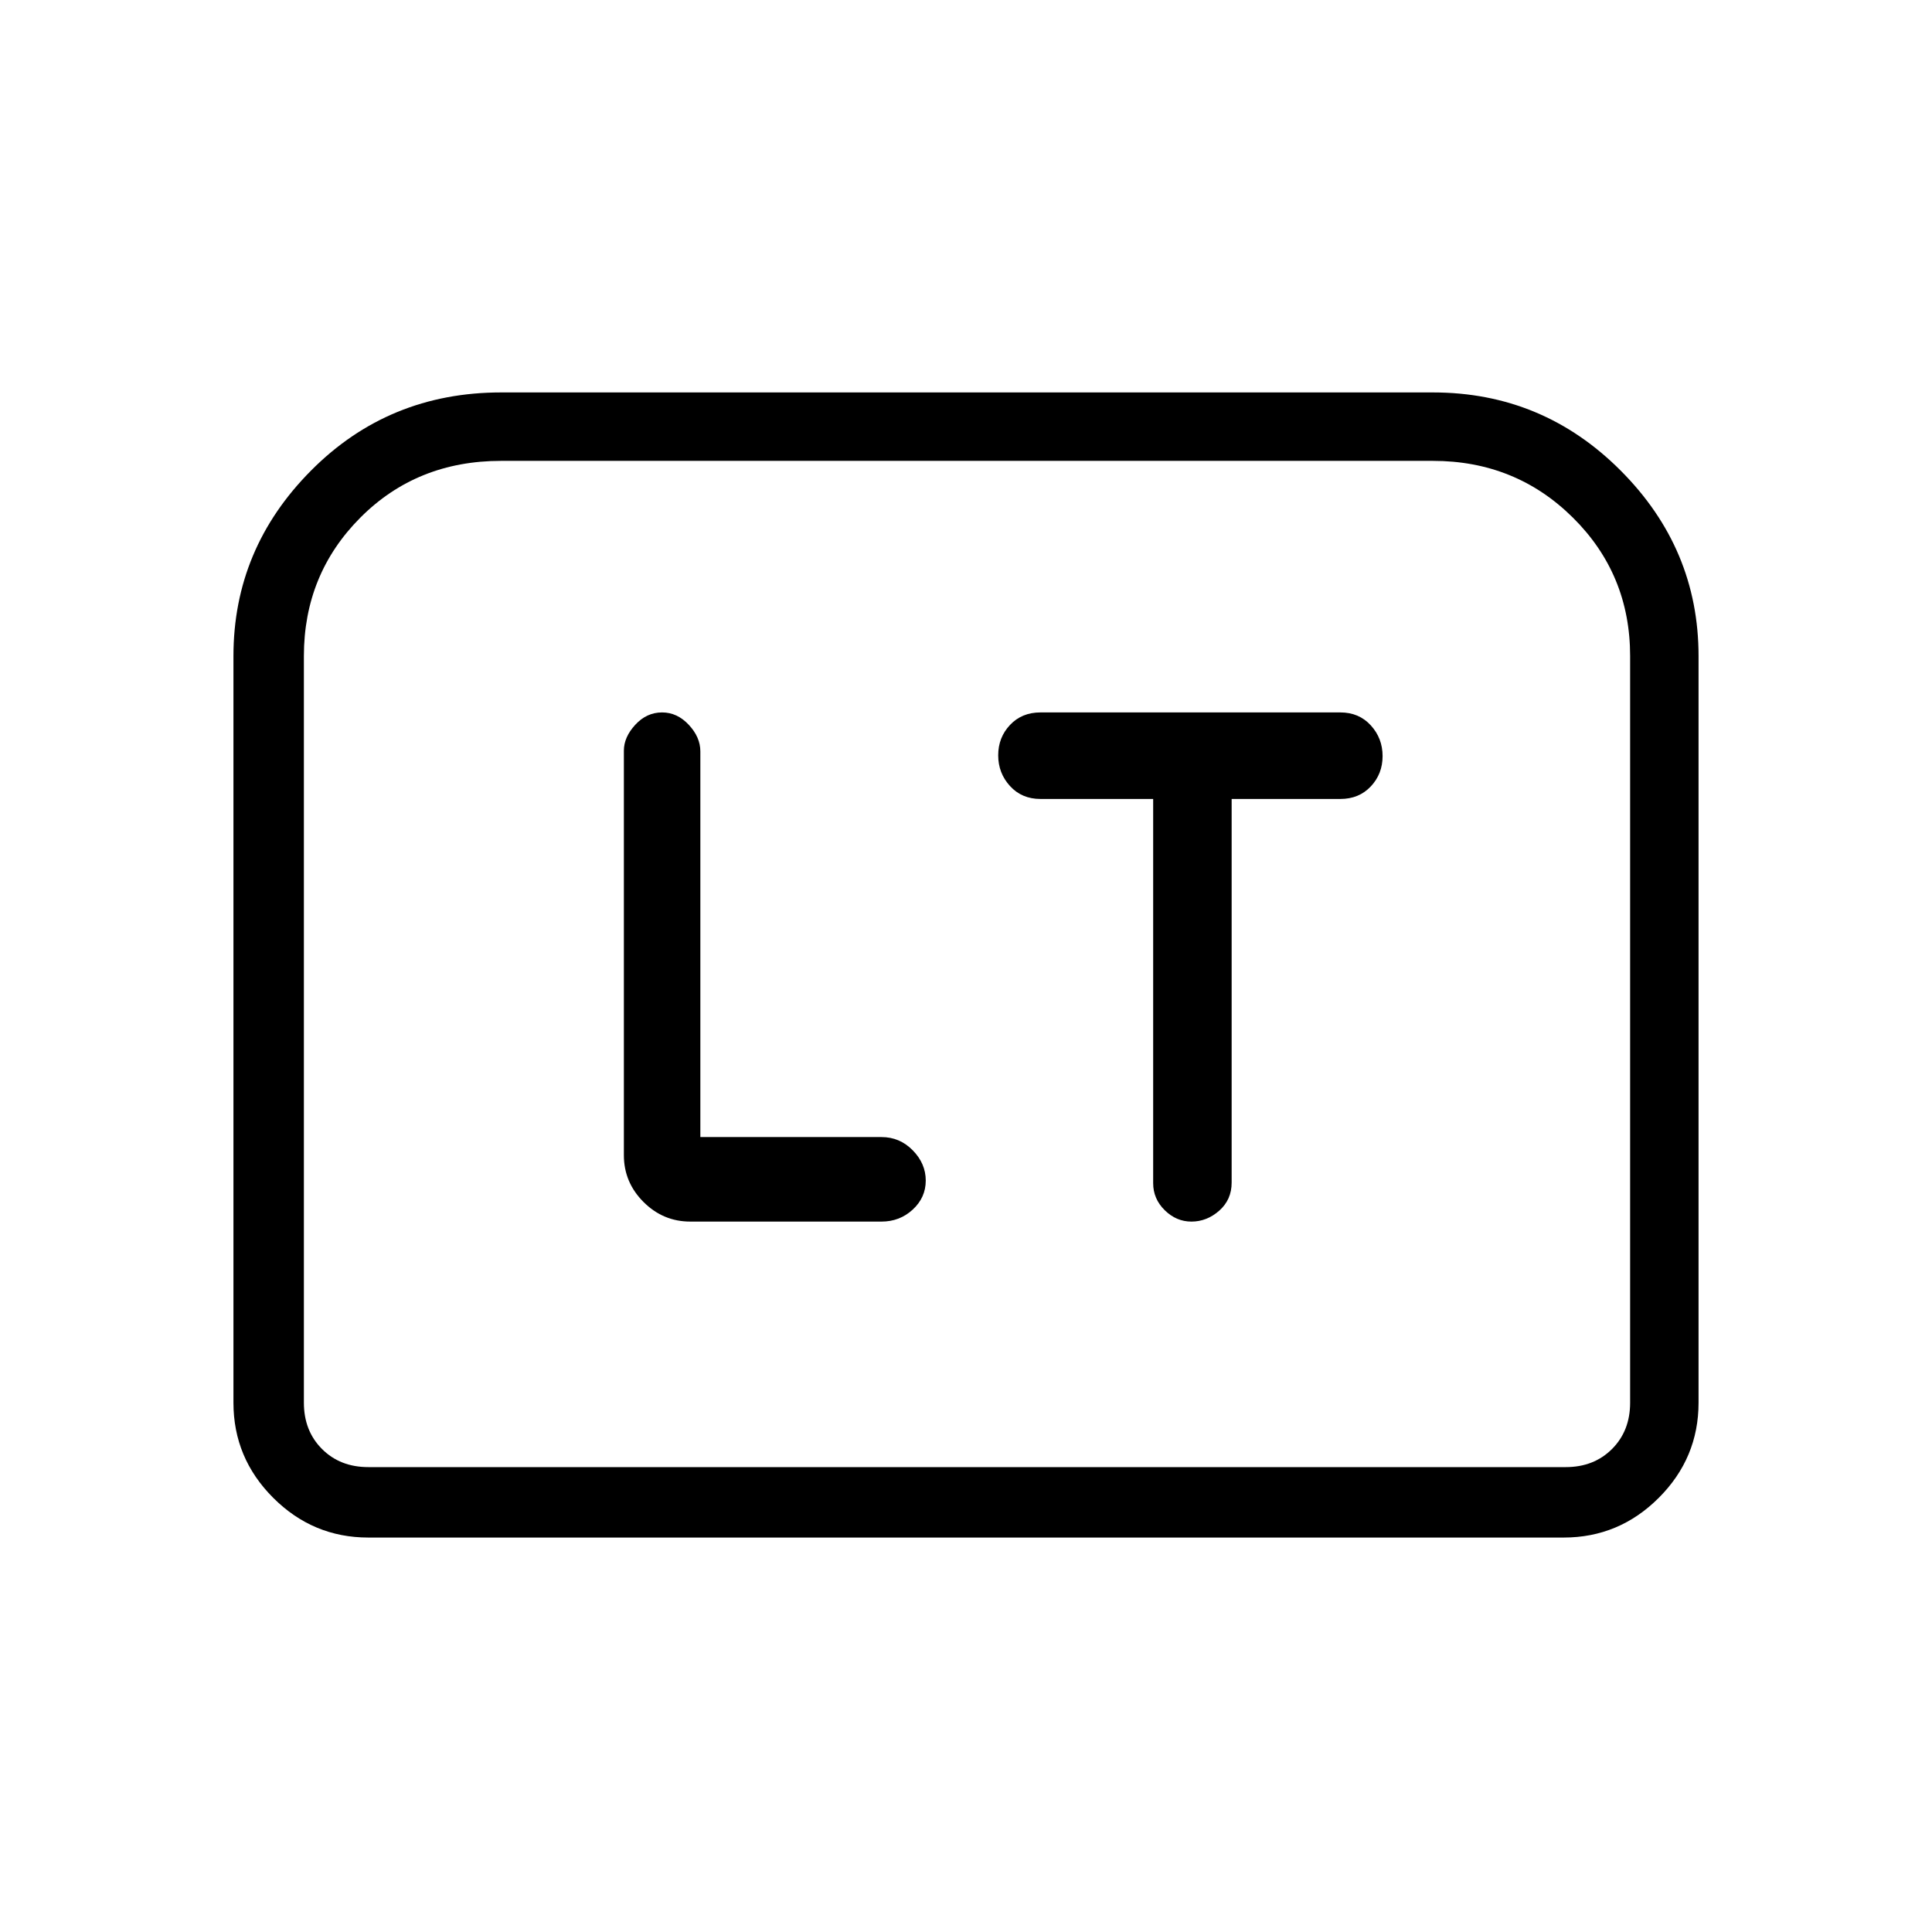<svg xmlns="http://www.w3.org/2000/svg" height="48" viewBox="0 -960 960 960" width="48"><path d="M348-395v-191.64q0-7.06-5.75-13.21Q336.5-606 329-606q-7.7 0-13.35 6.15Q310-593.7 310-587v201q0 13.5 9.75 23.25T343-353h95q9.08 0 15.54-5.97 6.46-5.97 6.46-14.42 0-8.44-6.46-15.03Q447.08-395 438-395h-90Zm225-168v190.9q0 7.8 5.75 13.45Q584.5-353 592-353q7.7 0 13.85-5.44 6.15-5.45 6.15-13.92V-563h54q9.28 0 15.14-6.23 5.86-6.22 5.86-15.08 0-8.85-5.86-15.27T666-606H517q-9.28 0-15.14 6.23-5.86 6.22-5.86 15.08 0 8.85 5.86 15.27T517-563h56ZM116-263v-371q0-53.39 38.57-92.19Q193.15-765 249-765h463q54.56 0 93.28 38.81Q844-687.39 844-634v371q0 27.5-19.75 47.25T777-196H183q-27.5 0-47.25-19.75T116-263Zm67 32h595q14 0 23-9t9-23v-371q0-40.65-28.47-68.83Q753.06-731 712-731H249q-41.82 0-69.91 28.17Q151-674.65 151-634v371q0 14 9 23t23 9Zm0 0h-32 659-627Z"/></svg>